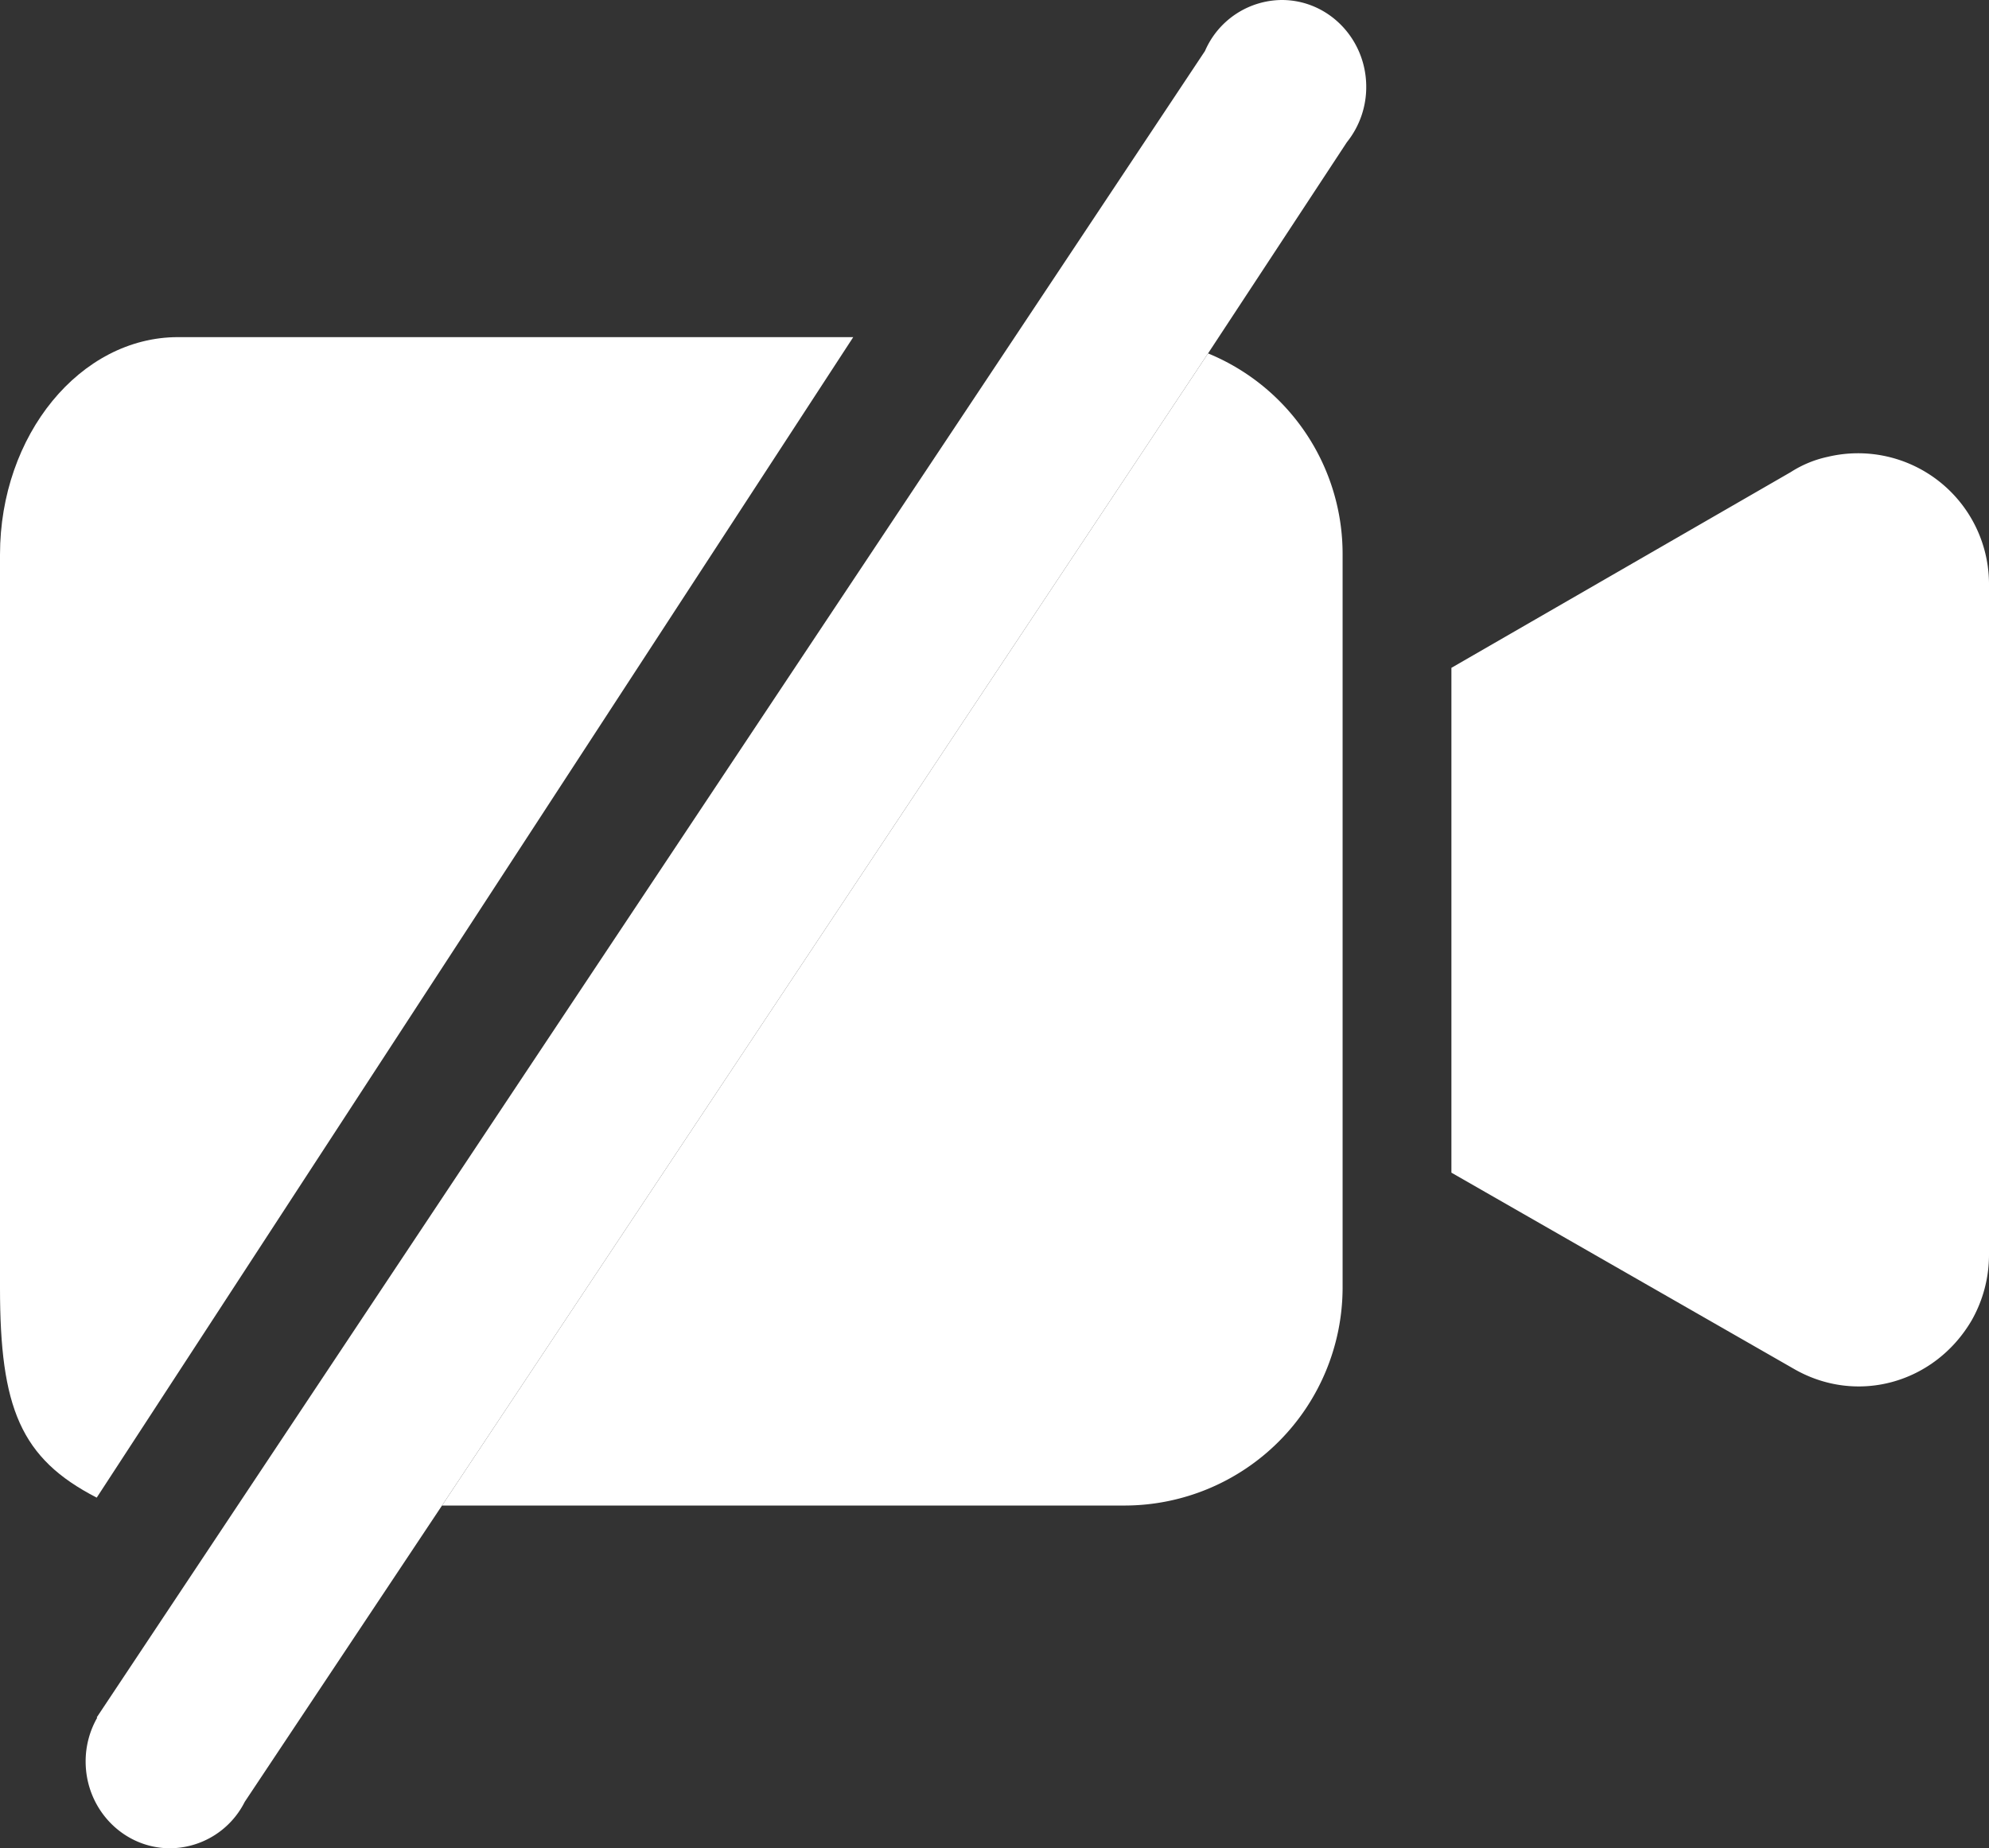<svg xmlns="http://www.w3.org/2000/svg" viewBox="0 0 467.99 434.92">
  <rect x="0" y="0" width="467.99" height="434.92" fill="#333333" stroke="none"/>
  <title>Recurso 1</title>
  <g id="Capa_2" data-name="Capa 2">
    <g id="Capa_1-2" data-name="Capa 1">
      <g>
        <path d="M436.9,106.66a30.74,30.74,0,0,0-6.82.83,26.21,26.21,0,0,0-8.7,3.58L341.5,157.15V275.94L421.89,322c14.85,8.7,33.28,3.58,42-11.27a31.22,31.22,0,0,0,4.1-15.36V137.19A30.81,30.81,0,0,0,436.9,106.66Z" style="fill: #fff"/>
        <path d="M200.76,79.33H41.9c-23,0-41.9,23-41.9,51.2V303.07c0,28.16,4.82,40.12,22.76,49.34Z" style="fill: #fff"/>
        <path d="M264.7,354.27a51.35,51.35,0,0,0,51.2-51.2V130.53a51,51,0,0,0-31.66-47.37L104,354.27Z" style="fill: #fff"/>
        <path d="M321.46,20.44C321.46,9.15,312.57,0,301.6,0a19.85,19.85,0,0,0-18.08,12L238.76,79.33,55.91,354.27,22.76,404.13l.11.07a20.72,20.72,0,0,0-2.72,10.28c0,11.29,8.89,20.44,19.86,20.44A19.79,19.79,0,0,0,57.58,424L104,354.27h0L284.24,83.16,316.9,33.47A20.71,20.71,0,0,0,321.46,20.44Z" style="fill: #fff"/>
      </g>
    </g>
  </g>
</svg>
